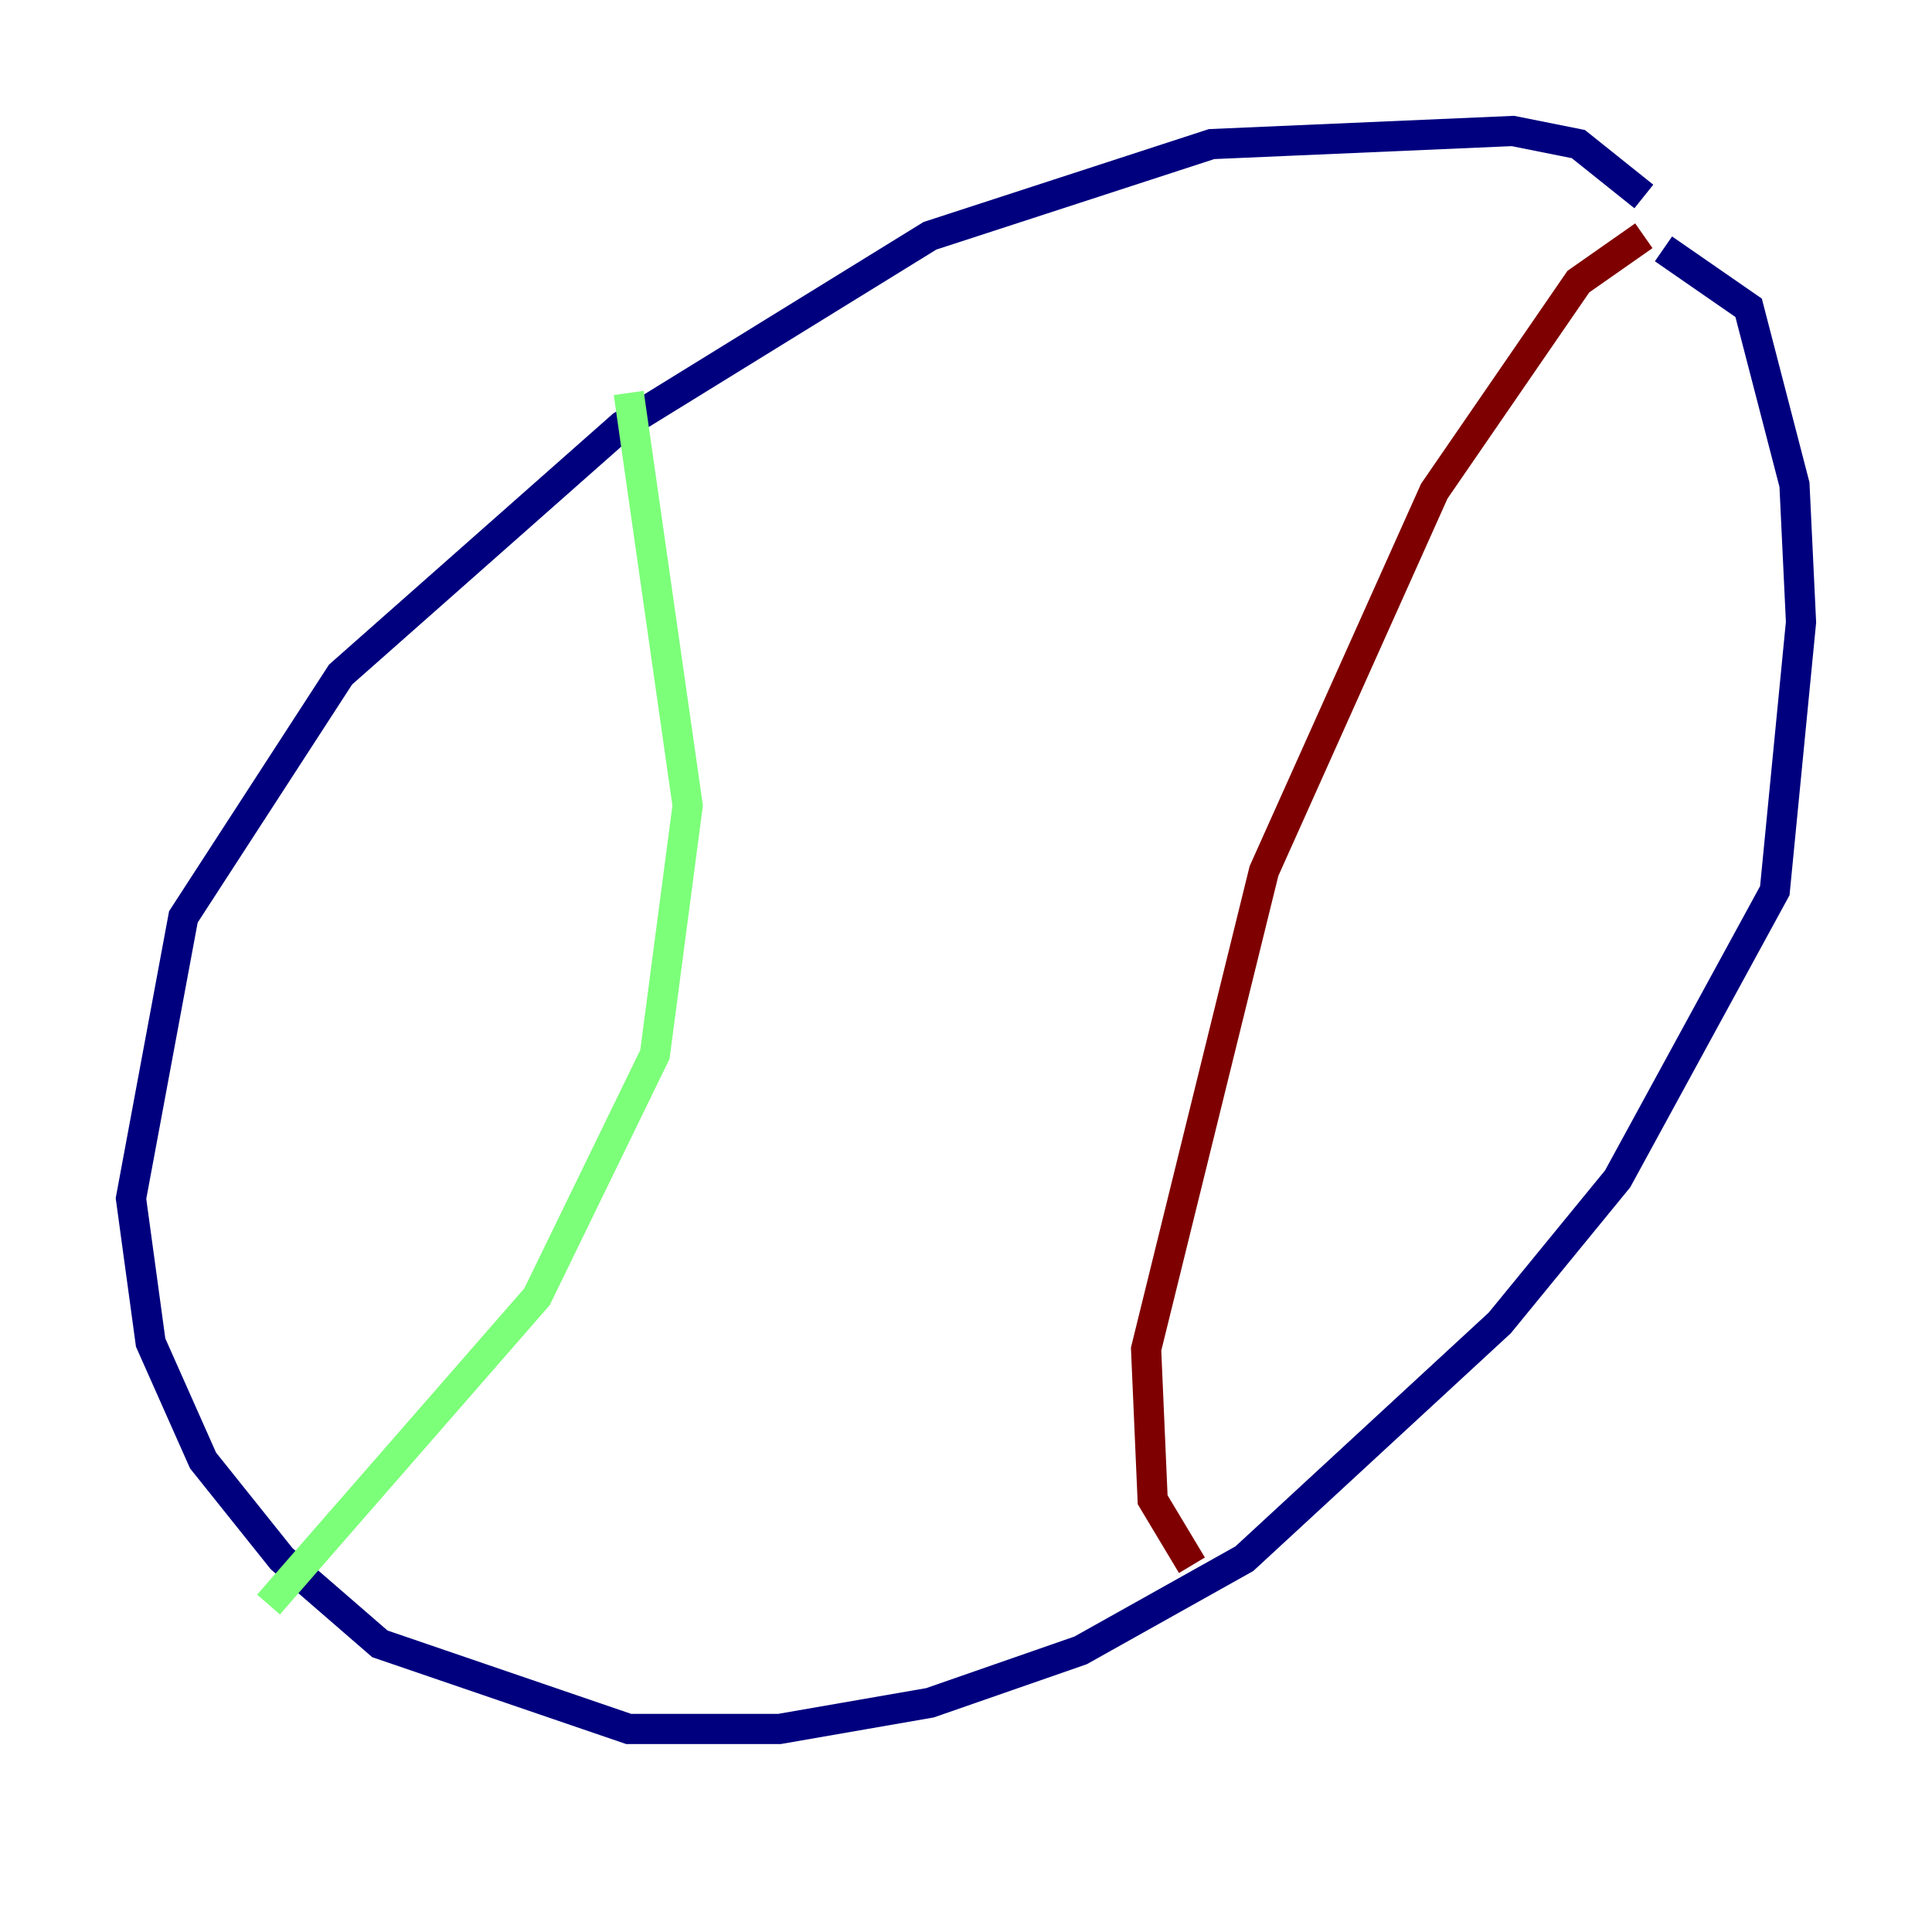 <?xml version="1.0" encoding="utf-8" ?>
<svg baseProfile="tiny" height="128" version="1.2" viewBox="0,0,128,128" width="128" xmlns="http://www.w3.org/2000/svg" xmlns:ev="http://www.w3.org/2001/xml-events" xmlns:xlink="http://www.w3.org/1999/xlink"><defs /><polyline fill="none" points="108.909,13.017 104.57,9.546 100.231,8.678 80.271,9.546 61.614,15.62 41.22,28.203 22.563,44.691 12.149,60.746 8.678,79.403 9.98,88.949 13.451,96.759 18.658,103.268 25.166,108.909 41.654,114.549 51.634,114.549 61.614,112.814 71.593,109.342 82.441,103.268 99.363,87.647 107.173,78.102 117.586,59.01 119.322,41.22 118.888,32.108 115.851,20.393 110.21,16.488" stroke="#00007f" stroke-width="2" /><polyline fill="none" points="41.654,26.034 45.559,53.37 43.39,69.858 35.58,85.912 17.79,106.305" stroke="#7cff79" stroke-width="2" /><polyline fill="none" points="108.909,15.62 104.57,18.658 95.024,32.542 83.742,57.709 75.932,89.383 76.366,99.363 78.969,103.702" stroke="#7f0000" stroke-width="2" /></svg>